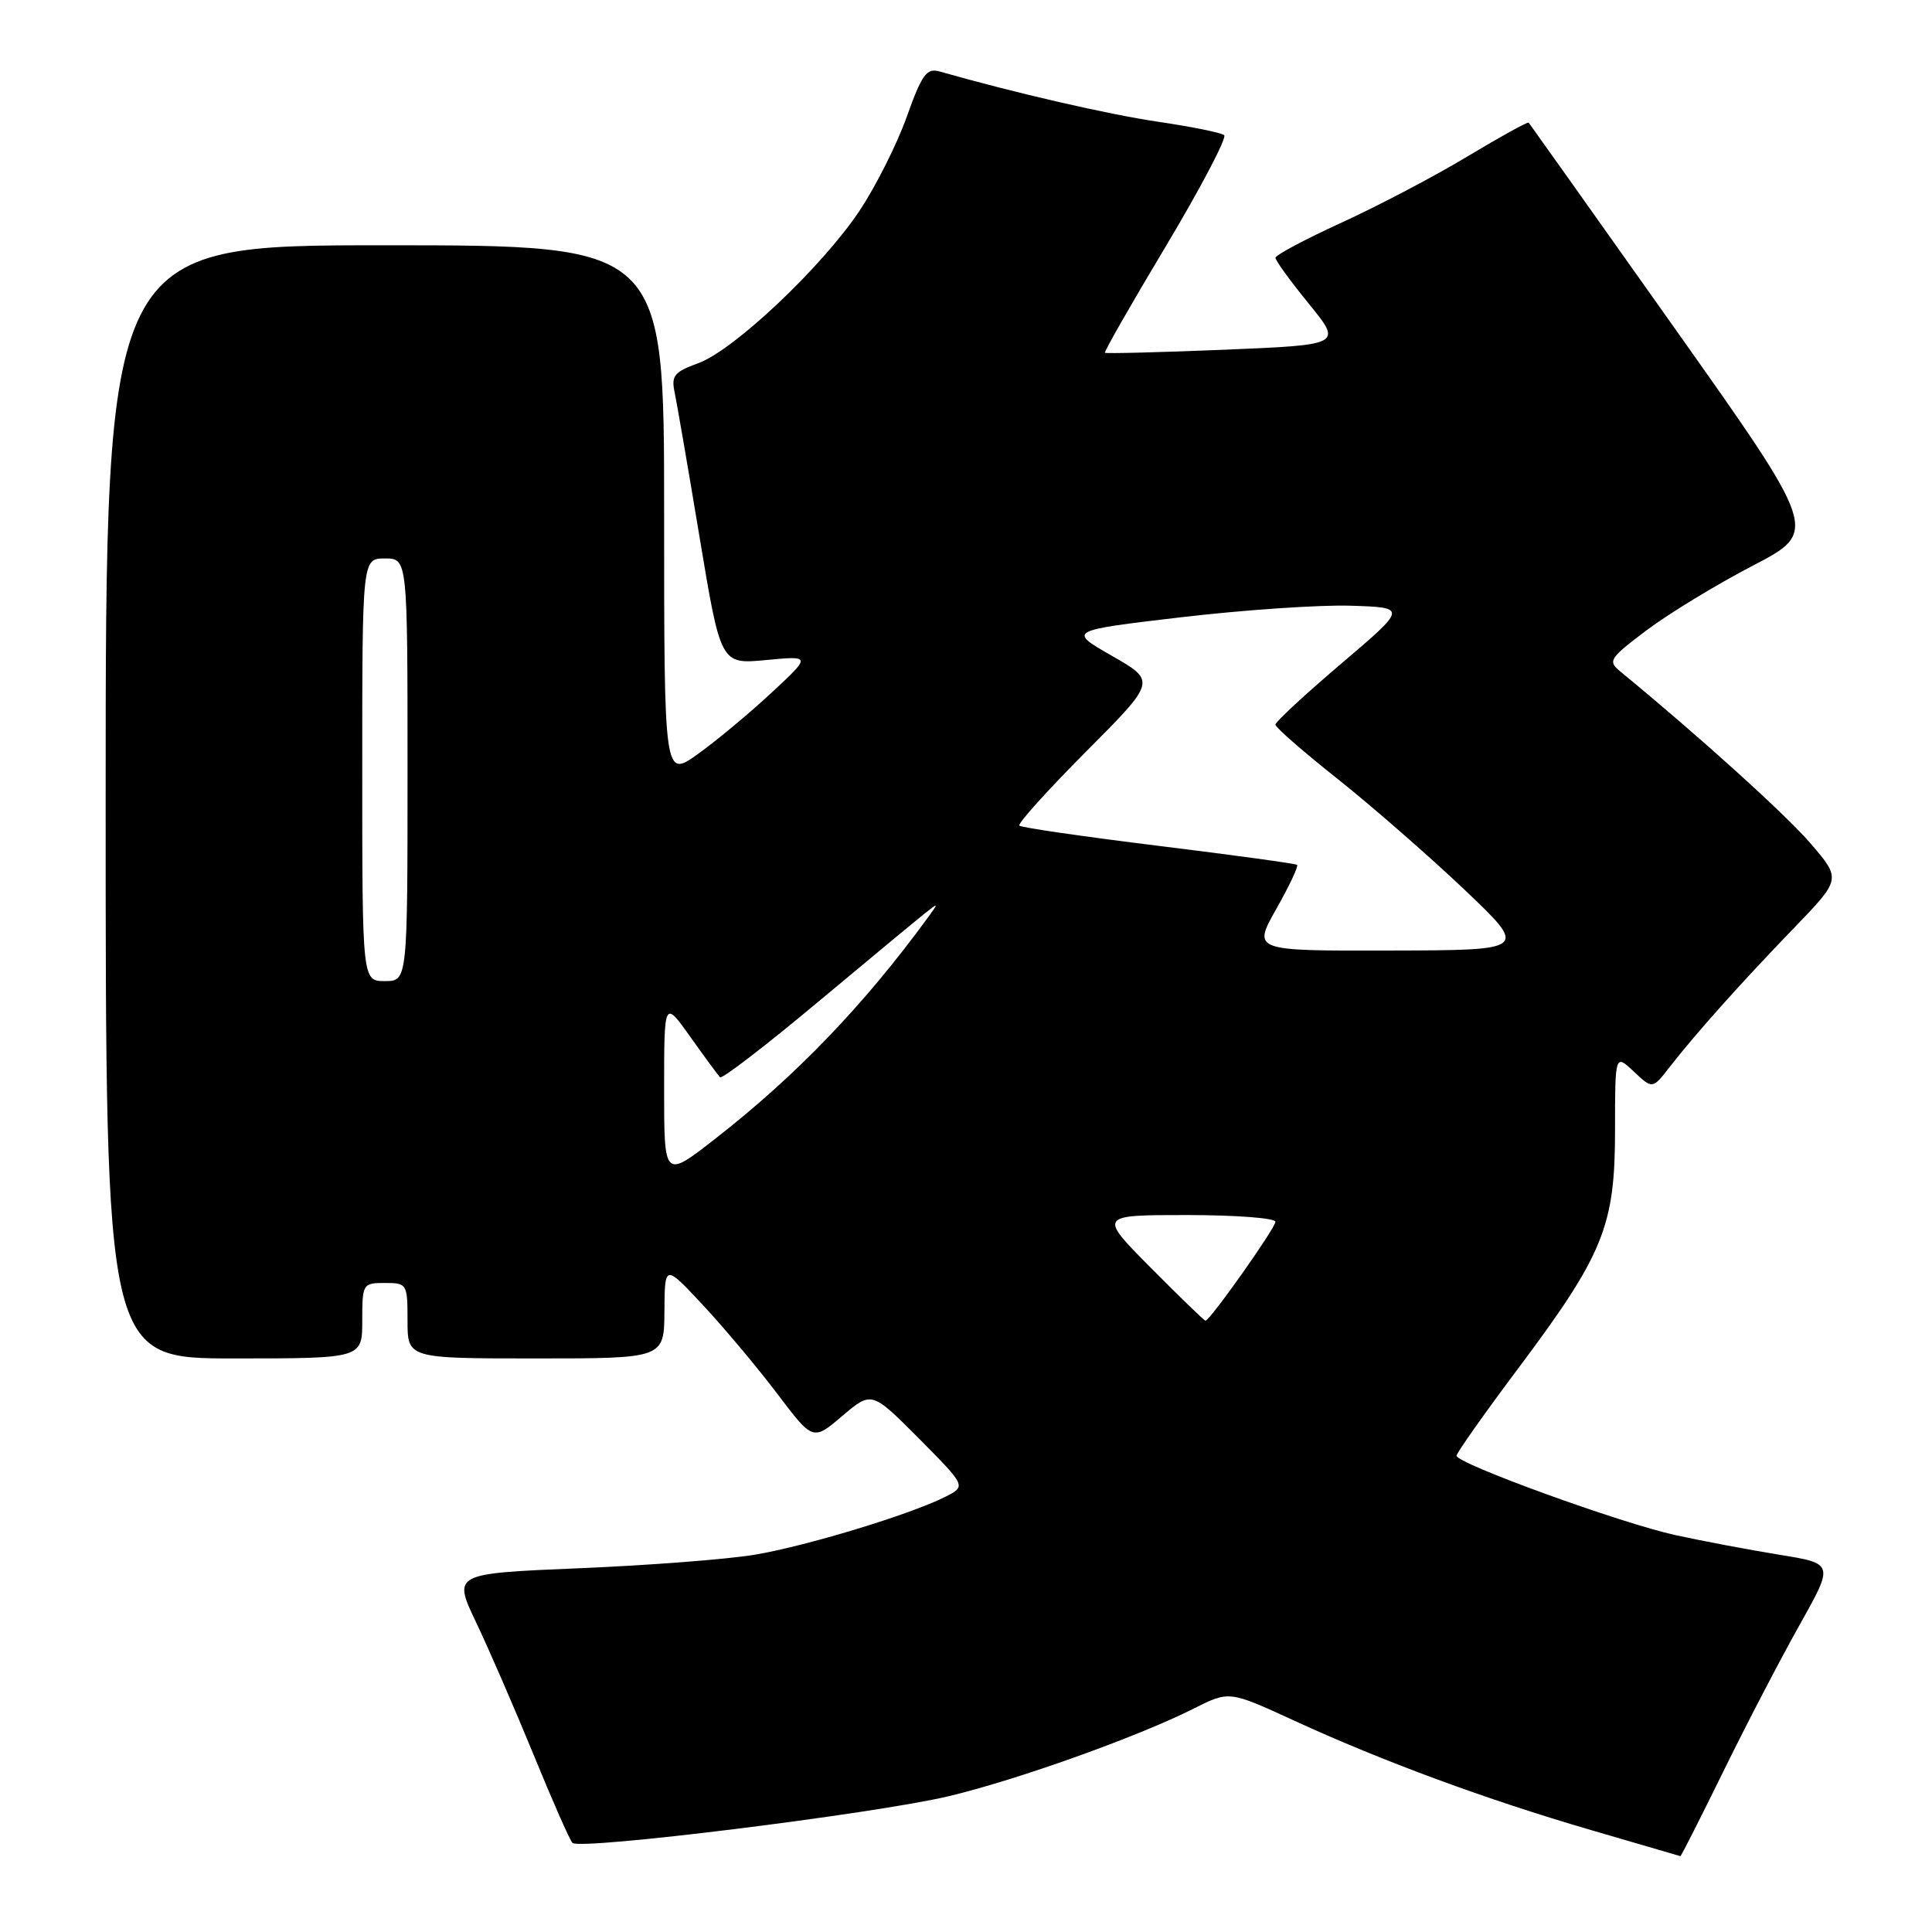 <?xml version="1.0" encoding="UTF-8" standalone="no"?>
<!DOCTYPE svg PUBLIC "-//W3C//DTD SVG 1.1//EN" "http://www.w3.org/Graphics/SVG/1.1/DTD/svg11.dtd" >
<svg xmlns="http://www.w3.org/2000/svg" xmlns:xlink="http://www.w3.org/1999/xlink" version="1.1" viewBox="0 0 256 256">
 <g >
 <path fill="currentColor"
d=" M 228.34 234.75 C 231.37 228.56 235.92 219.83 238.44 215.34 C 243.02 207.18 243.02 207.18 235.76 206.01 C 231.77 205.36 225.57 204.19 222.00 203.41 C 214.80 201.84 193.00 193.93 193.00 192.89 C 193.00 192.53 196.66 187.34 201.14 181.36 C 212.48 166.22 214.00 162.49 214.00 149.80 C 214.00 139.65 214.00 139.65 216.48 141.98 C 218.96 144.32 218.96 144.32 221.22 141.41 C 224.68 136.96 230.74 130.18 237.68 123.00 C 243.96 116.49 243.96 116.49 239.97 111.83 C 236.74 108.04 225.14 97.55 214.73 89.00 C 213.01 87.59 213.21 87.26 218.20 83.50 C 221.12 81.31 227.43 77.46 232.24 74.96 C 240.97 70.42 240.97 70.42 221.88 43.46 C 211.38 28.63 202.68 16.39 202.56 16.25 C 202.43 16.11 198.77 18.13 194.41 20.75 C 190.06 23.37 182.57 27.30 177.76 29.50 C 172.95 31.70 169.01 33.80 169.01 34.16 C 169.00 34.52 170.99 37.26 173.43 40.25 C 177.86 45.69 177.86 45.69 162.25 46.34 C 153.67 46.69 146.54 46.87 146.41 46.74 C 146.28 46.61 149.94 40.20 154.55 32.51 C 159.15 24.81 162.59 18.24 162.21 17.91 C 161.82 17.58 157.90 16.79 153.50 16.14 C 146.89 15.17 134.53 12.33 124.50 9.47 C 122.79 8.98 122.16 9.85 120.14 15.50 C 118.85 19.12 116.03 24.72 113.89 27.93 C 108.90 35.40 97.23 46.42 92.51 48.13 C 89.34 49.28 88.93 49.79 89.39 51.98 C 89.68 53.36 91.18 62.04 92.71 71.26 C 95.50 88.03 95.50 88.03 101.50 87.46 C 107.50 86.89 107.50 86.89 102.24 91.78 C 99.35 94.47 94.97 98.12 92.49 99.90 C 88.00 103.12 88.00 103.12 88.00 67.81 C 88.00 32.50 88.00 32.50 51.00 32.50 C 14.00 32.50 14.00 32.50 14.00 106.25 C 14.00 180.00 14.00 180.00 31.00 180.00 C 48.00 180.00 48.00 180.00 48.00 175.00 C 48.00 170.11 48.07 170.00 51.00 170.00 C 53.93 170.00 54.00 170.11 54.00 175.00 C 54.00 180.00 54.00 180.00 71.00 180.00 C 88.00 180.00 88.00 180.00 88.04 173.75 C 88.08 167.50 88.08 167.50 93.15 172.94 C 95.94 175.93 100.36 181.20 102.97 184.65 C 107.72 190.93 107.72 190.93 111.61 187.62 C 115.50 184.32 115.50 184.32 121.77 190.62 C 128.03 196.93 128.03 196.93 125.27 198.33 C 120.61 200.68 106.86 204.86 100.00 206.01 C 96.42 206.61 85.96 207.42 76.75 207.80 C 60.00 208.50 60.00 208.50 63.10 215.00 C 64.80 218.57 68.22 226.45 70.70 232.50 C 73.17 238.55 75.49 243.81 75.85 244.19 C 76.79 245.19 115.82 240.35 125.65 238.02 C 134.72 235.87 150.77 230.13 158.19 226.39 C 162.87 224.03 162.87 224.03 171.48 227.99 C 183.23 233.39 196.92 238.44 210.84 242.50 C 217.25 244.38 222.57 245.93 222.66 245.95 C 222.75 245.98 225.30 240.94 228.34 234.75 Z  M 152.50 168.00 C 145.55 161.00 145.55 161.00 157.28 161.00 C 163.72 161.00 169.00 161.40 169.00 161.89 C 169.00 162.73 160.32 175.00 159.73 175.00 C 159.57 175.00 156.32 171.85 152.50 168.00 Z  M 88.00 144.34 C 88.00 132.51 88.00 132.51 91.48 137.40 C 93.39 140.09 95.16 142.49 95.41 142.75 C 95.67 143.00 101.42 138.59 108.19 132.93 C 114.96 127.28 121.39 121.95 122.48 121.08 C 124.38 119.57 124.40 119.59 123.01 121.50 C 114.47 133.20 105.51 142.52 94.75 150.91 C 88.00 156.17 88.00 156.17 88.00 144.34 Z  M 48.00 102.00 C 48.00 74.00 48.00 74.00 51.00 74.00 C 54.00 74.00 54.00 74.00 54.00 102.00 C 54.00 130.00 54.00 130.00 51.00 130.00 C 48.00 130.00 48.00 130.00 48.00 102.00 Z  M 169.11 120.45 C 170.83 117.40 172.08 114.77 171.87 114.60 C 171.67 114.43 163.41 113.30 153.52 112.08 C 143.63 110.86 135.33 109.66 135.07 109.40 C 134.81 109.15 138.79 104.73 143.90 99.60 C 153.20 90.26 153.20 90.26 147.35 86.91 C 141.50 83.56 141.50 83.56 156.50 81.79 C 164.75 80.82 174.87 80.13 178.98 80.26 C 186.46 80.50 186.46 80.50 177.73 87.93 C 172.93 92.01 169.00 95.65 169.00 96.02 C 169.00 96.38 172.71 99.62 177.25 103.22 C 181.79 106.83 189.32 113.40 194.00 117.84 C 202.50 125.91 202.50 125.91 184.24 125.95 C 165.98 126.00 165.98 126.00 169.11 120.45 Z "/>
</g>
</svg>